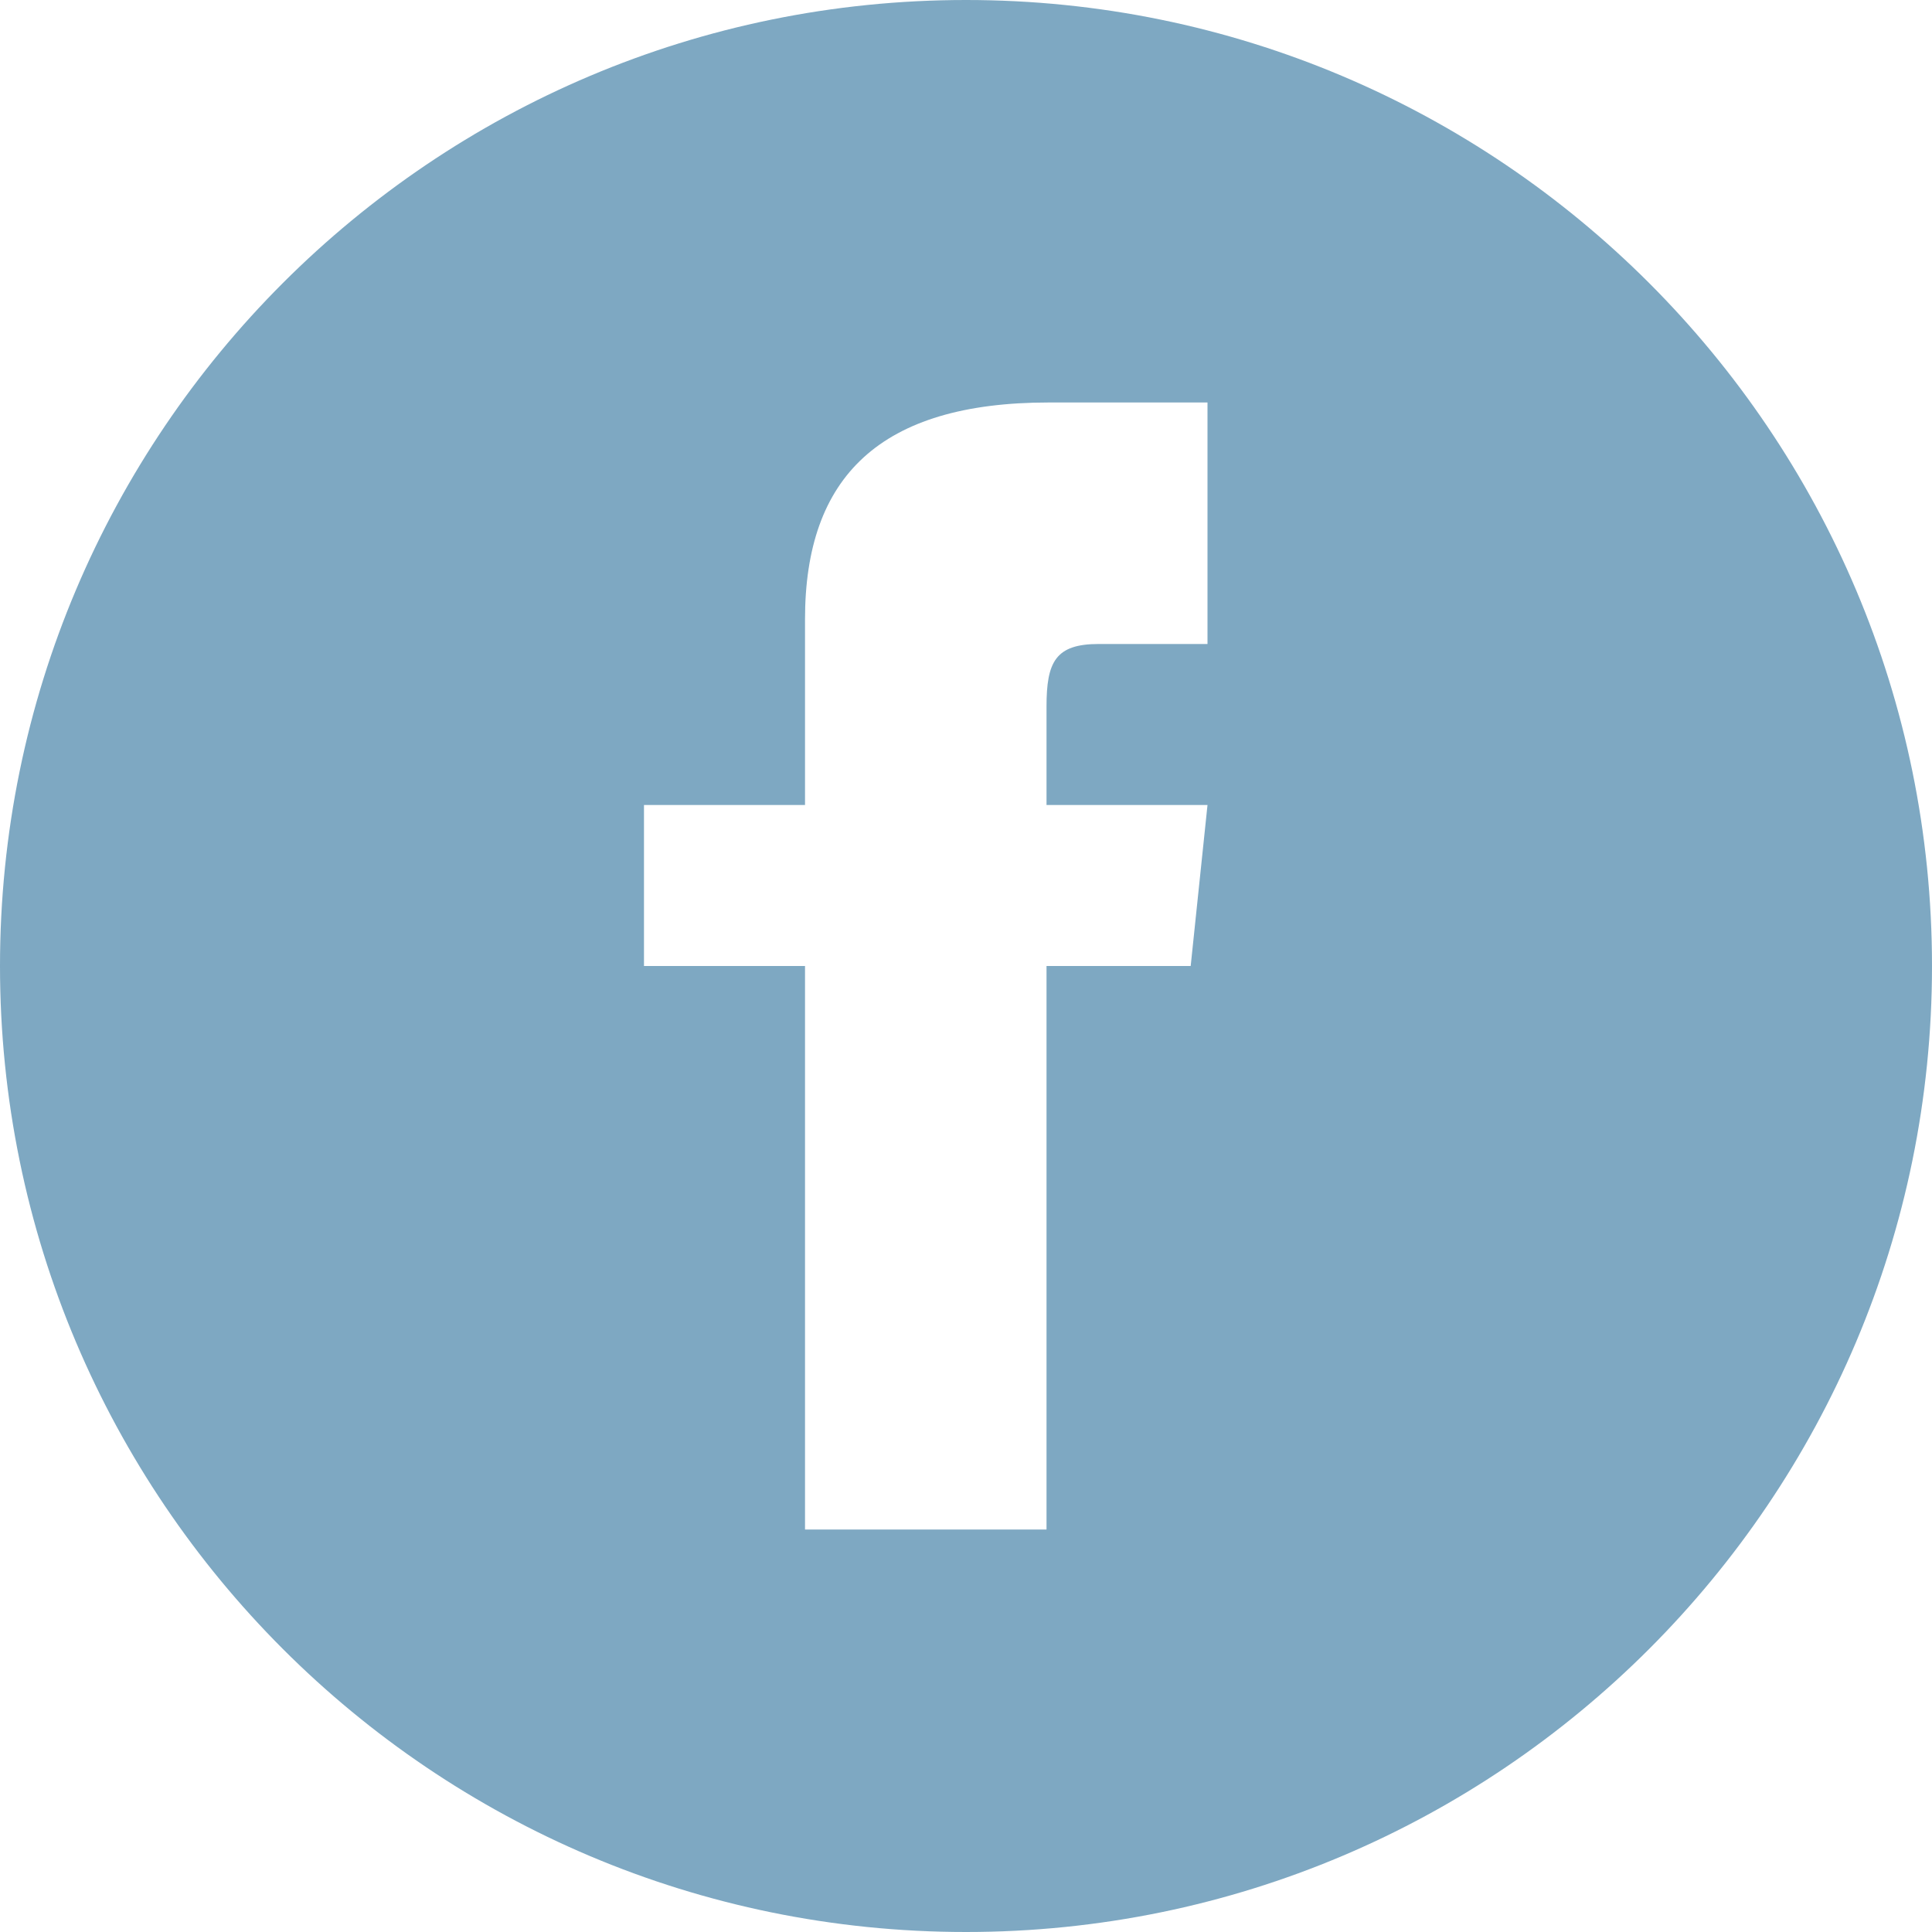 <svg width="40" height="40" viewBox="0 0 40 40" fill="none" xmlns="http://www.w3.org/2000/svg">
<path d="M20 0C8.955 0 0 8.955 0 20C0 31.045 8.955 40 20 40C31.045 40 40 31.045 40 20C40 8.955 31.045 0 20 0ZM25 13.333H22.75C21.853 13.333 21.667 13.702 21.667 14.63V16.667H25L24.652 20H21.667V31.667H16.667V20H13.333V16.667H16.667V12.82C16.667 9.872 18.218 8.333 21.715 8.333H25V13.333Z" fill="#4883A8" fill-opacity="0.7"/>
</svg>
